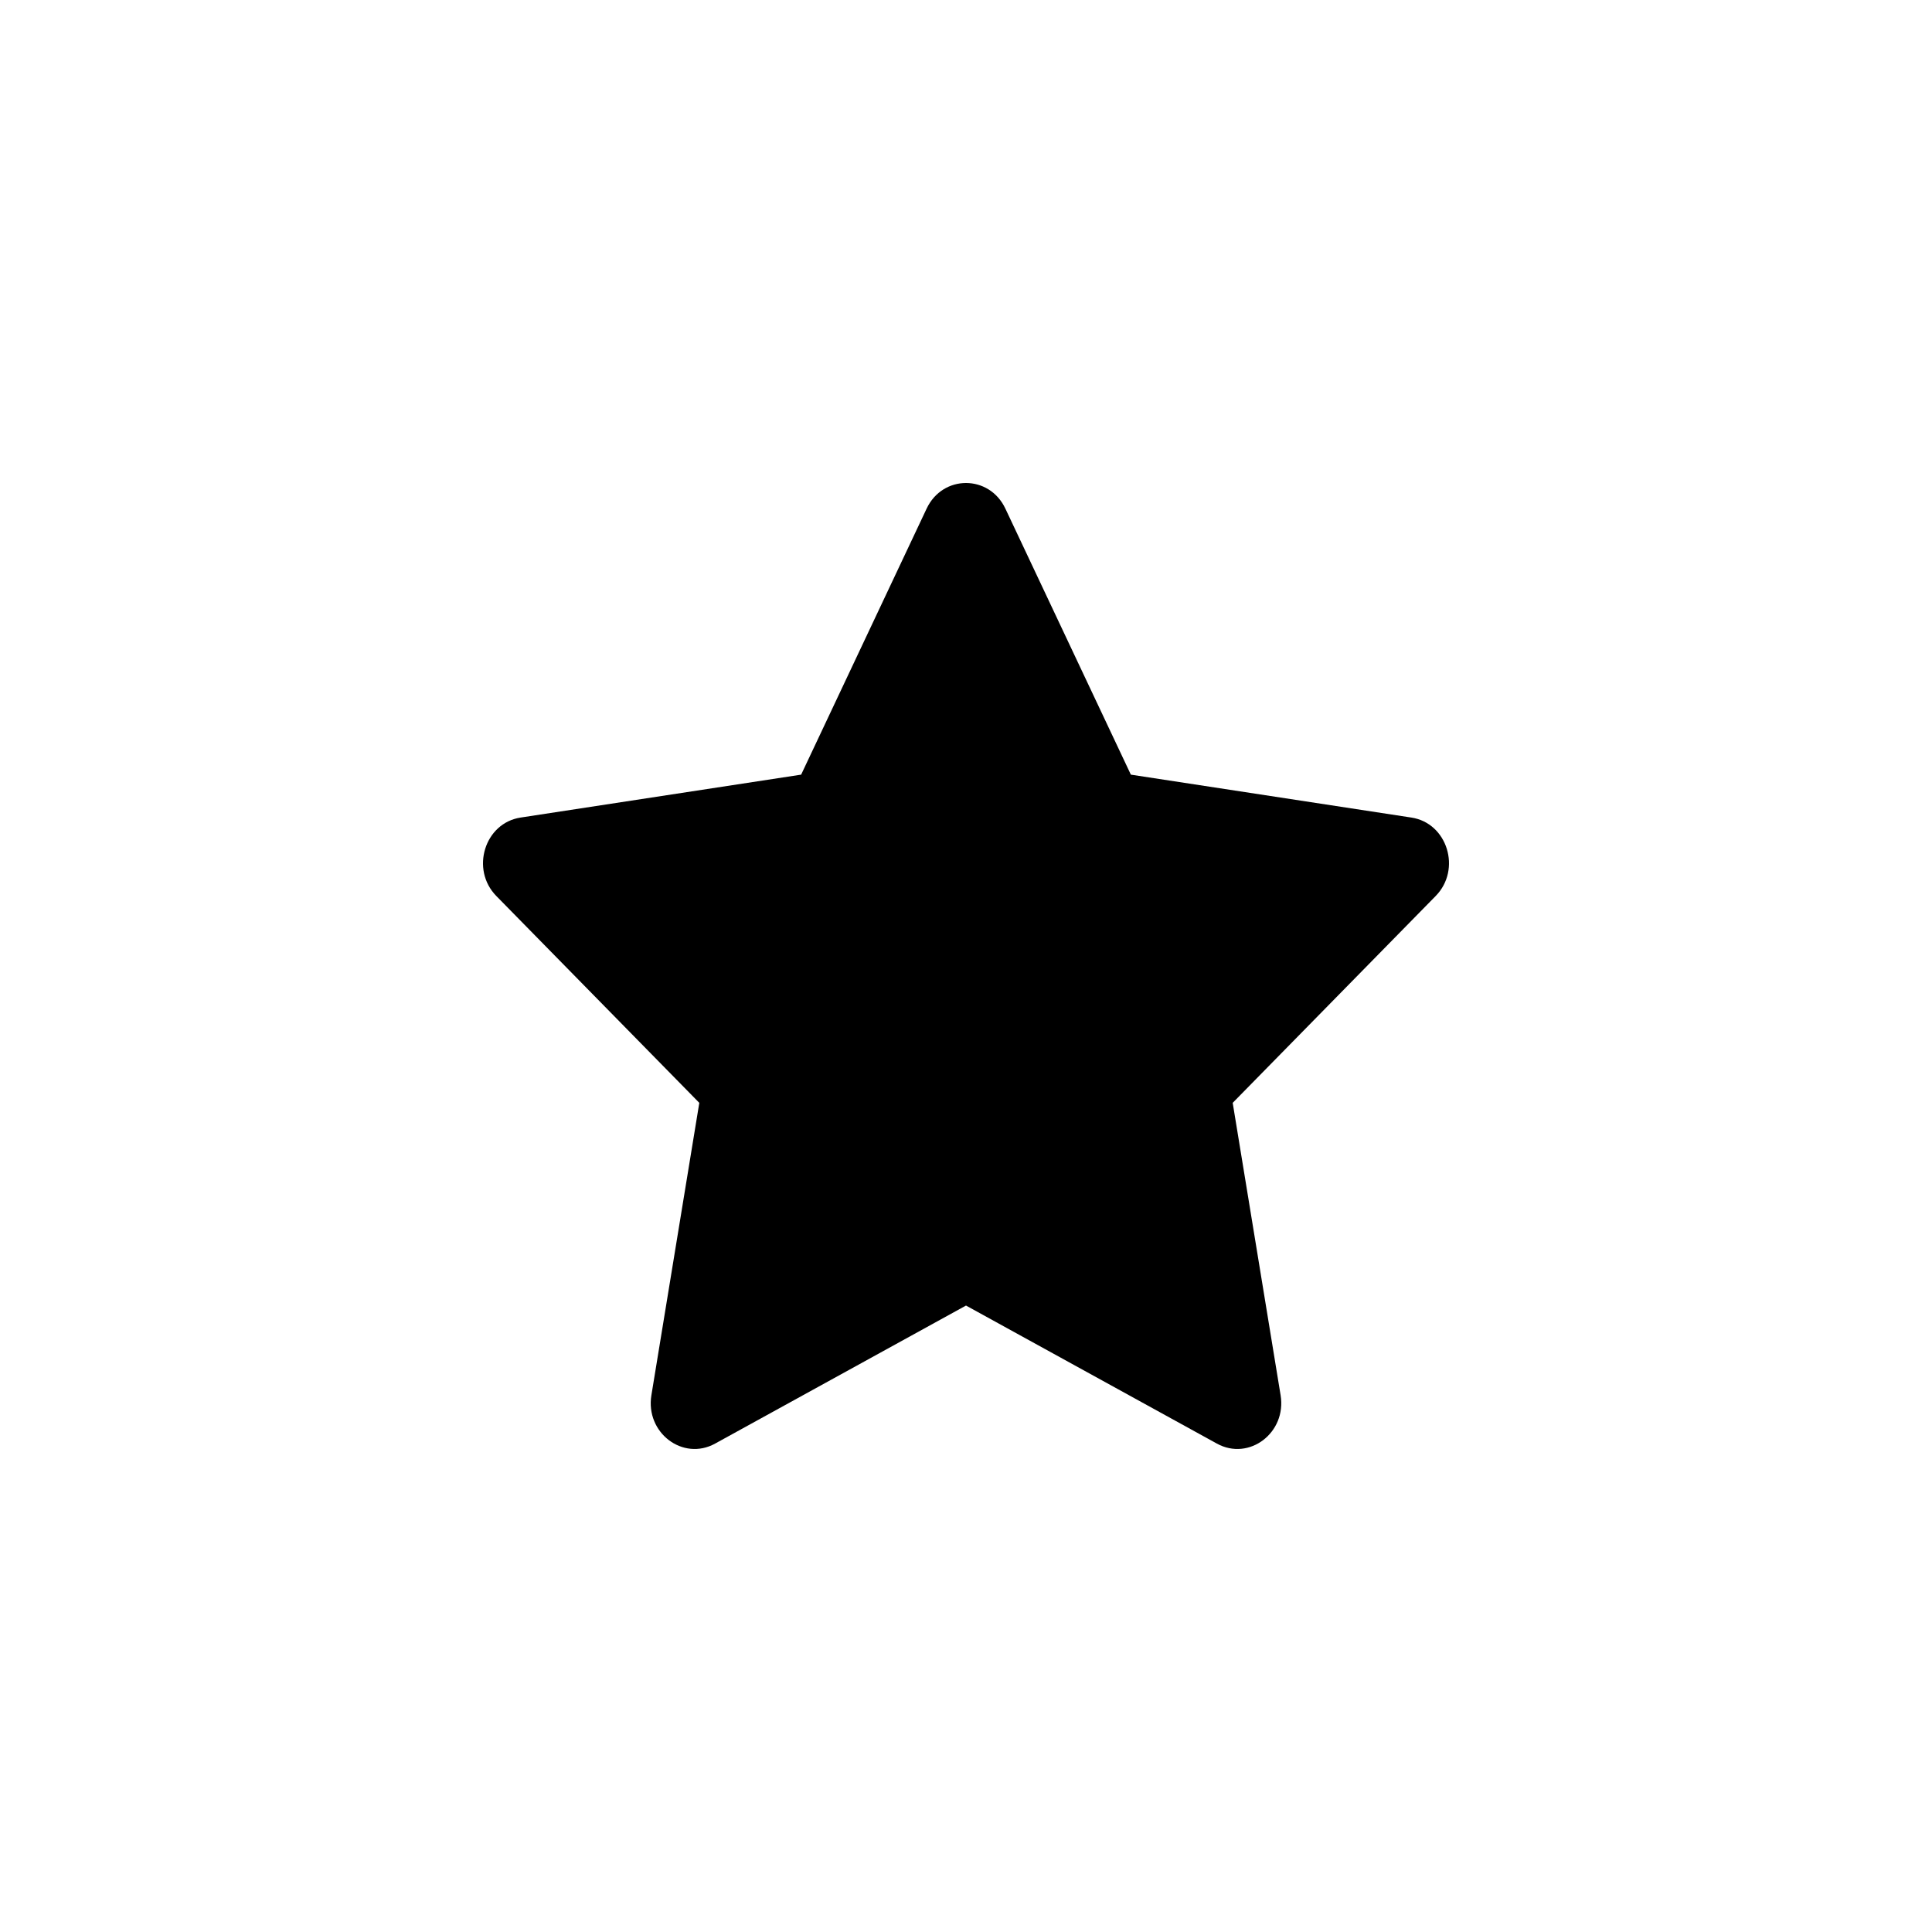 <svg class="pr-icon-iconoir" xmlns="http://www.w3.org/2000/svg" width="24" height="24" viewBox="0 0 24 24">
    <path d="M9.952 9.623L11.511 6.318C11.711 5.894 12.289 5.894 12.489 6.318L14.048 9.623L17.533 10.156C17.98 10.224 18.158 10.8 17.835 11.13L15.313 13.7L15.908 17.331C15.985 17.798 15.517 18.153 15.117 17.933L12 16.218L8.883 17.933C8.483 18.153 8.015 17.798 8.092 17.331L8.687 13.7L6.165 11.13C5.842 10.8 6.02 10.224 6.467 10.156L9.952 9.623Z"/>
    <path d="M22 12L23 12"/>
    <path d="M12 2V1"/>
    <path d="M12 23V22"/>
    <path d="M20 20L19 19"/>
    <path d="M20 4L19 5"/>
    <path d="M4 20L5 19"/>
    <path d="M4 4L5 5"/>
    <path d="M1 12L2 12"/>
</svg>

